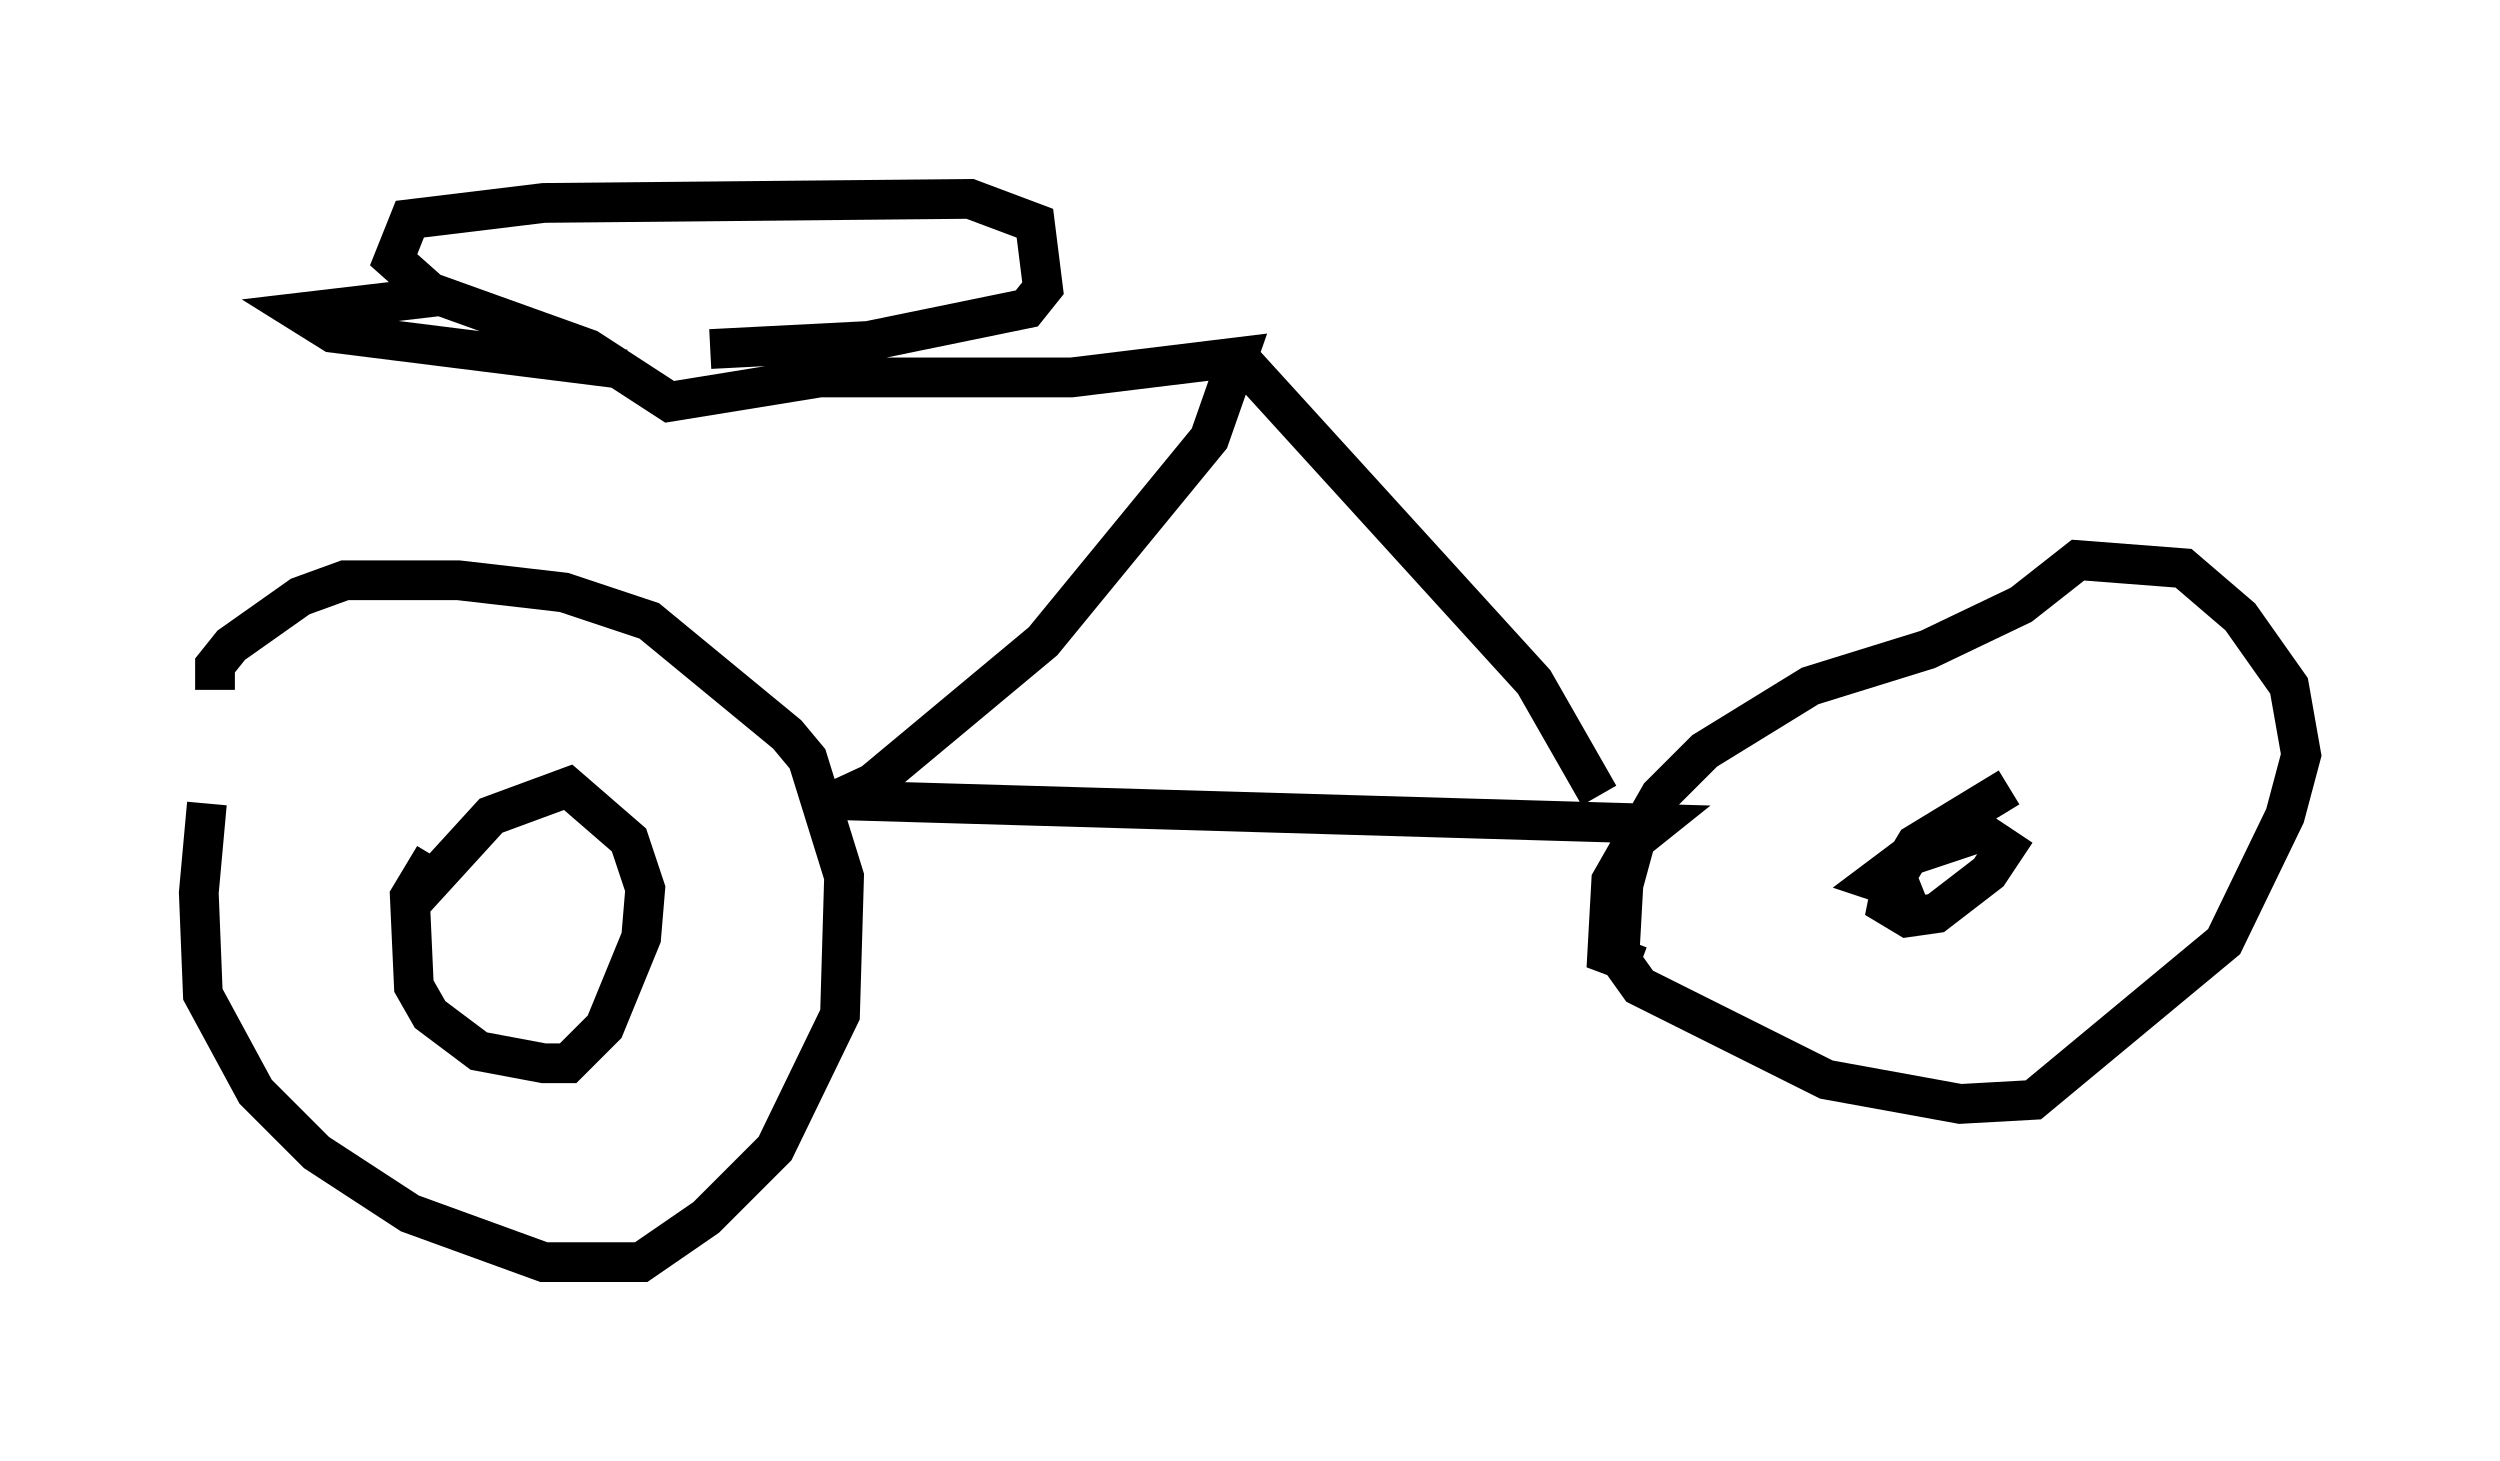 <?xml version="1.0" encoding="utf-8" ?>
<svg baseProfile="full" height="36.746" version="1.1" width="62.88" xmlns="http://www.w3.org/2000/svg" xmlns:ev="http://www.w3.org/2001/xml-events" xmlns:xlink="http://www.w3.org/1999/xlink"><defs /><rect fill="white" height="36.746" width="62.88" x="0" y="0" /><path d="M6.531, 16.433 m-1.327, 3.777 l-0.204, 2.246 0.102, 2.552 l1.327, 2.45 1.531, 1.531 l2.348, 1.531 3.369, 1.225 l2.45, 0.0 1.633, -1.123 l1.735, -1.735 1.633, -3.369 l0.102, -3.471 -0.919, -2.96 l-0.51, -0.613 -3.471, -2.858 l-2.144, -0.715 -2.654, -0.306 l-2.858, 0.0 -1.123, 0.408 l-1.735, 1.225 -0.408, 0.51 l0.0, 0.613 m5.513, 4.185 l-0.613, 1.021 0.102, 2.246 l0.408, 0.715 1.225, 0.919 l1.633, 0.306 0.613, 0.0 l0.919, -0.919 0.919, -2.246 l0.102, -1.225 -0.408, -1.225 l-1.531, -1.327 -1.94, 0.715 l-2.144, 2.348 m10.311, -2.756 l21.131, 0.613 -0.51, 0.408 l-0.306, 1.123 -0.102, 1.838 l0.51, 0.715 4.696, 2.348 l3.369, 0.613 1.838, -0.102 l4.798, -3.981 1.531, -3.165 l0.408, -1.531 -0.306, -1.735 l-1.225, -1.735 -1.429, -1.225 l-2.654, -0.204 -1.429, 1.123 l-2.348, 1.123 -2.96, 0.919 l-2.654, 1.633 -1.123, 1.123 l-1.225, 2.144 -0.102, 1.838 l0.817, 0.306 m9.29, -4.492 l-2.348, 1.429 -0.613, 1.021 l-0.102, 0.51 0.51, 0.306 l0.715, -0.102 1.327, -1.021 l0.408, -0.613 -0.613, -0.408 l-1.838, 0.613 -0.817, 0.613 l0.613, 0.204 0.51, -0.204 m-8.065, -2.144 l-1.633, -2.858 -7.248, -7.963 m-10.719, 11.127 l1.327, -0.613 4.288, -3.573 l4.185, -5.104 0.715, -2.042 l-4.185, 0.51 -6.329, 0.0 l-3.777, 0.613 -2.042, -1.327 l-3.981, -1.429 -0.919, -0.817 l0.408, -1.021 3.369, -0.408 l10.719, -0.102 1.633, 0.613 l0.204, 1.633 -0.408, 0.51 l-3.981, 0.817 -3.981, 0.204 m-6.84, -1.327 l-3.471, 0.408 0.817, 0.51 l7.35, 0.919 " fill="none" stroke="black" stroke-width="1" /></svg>